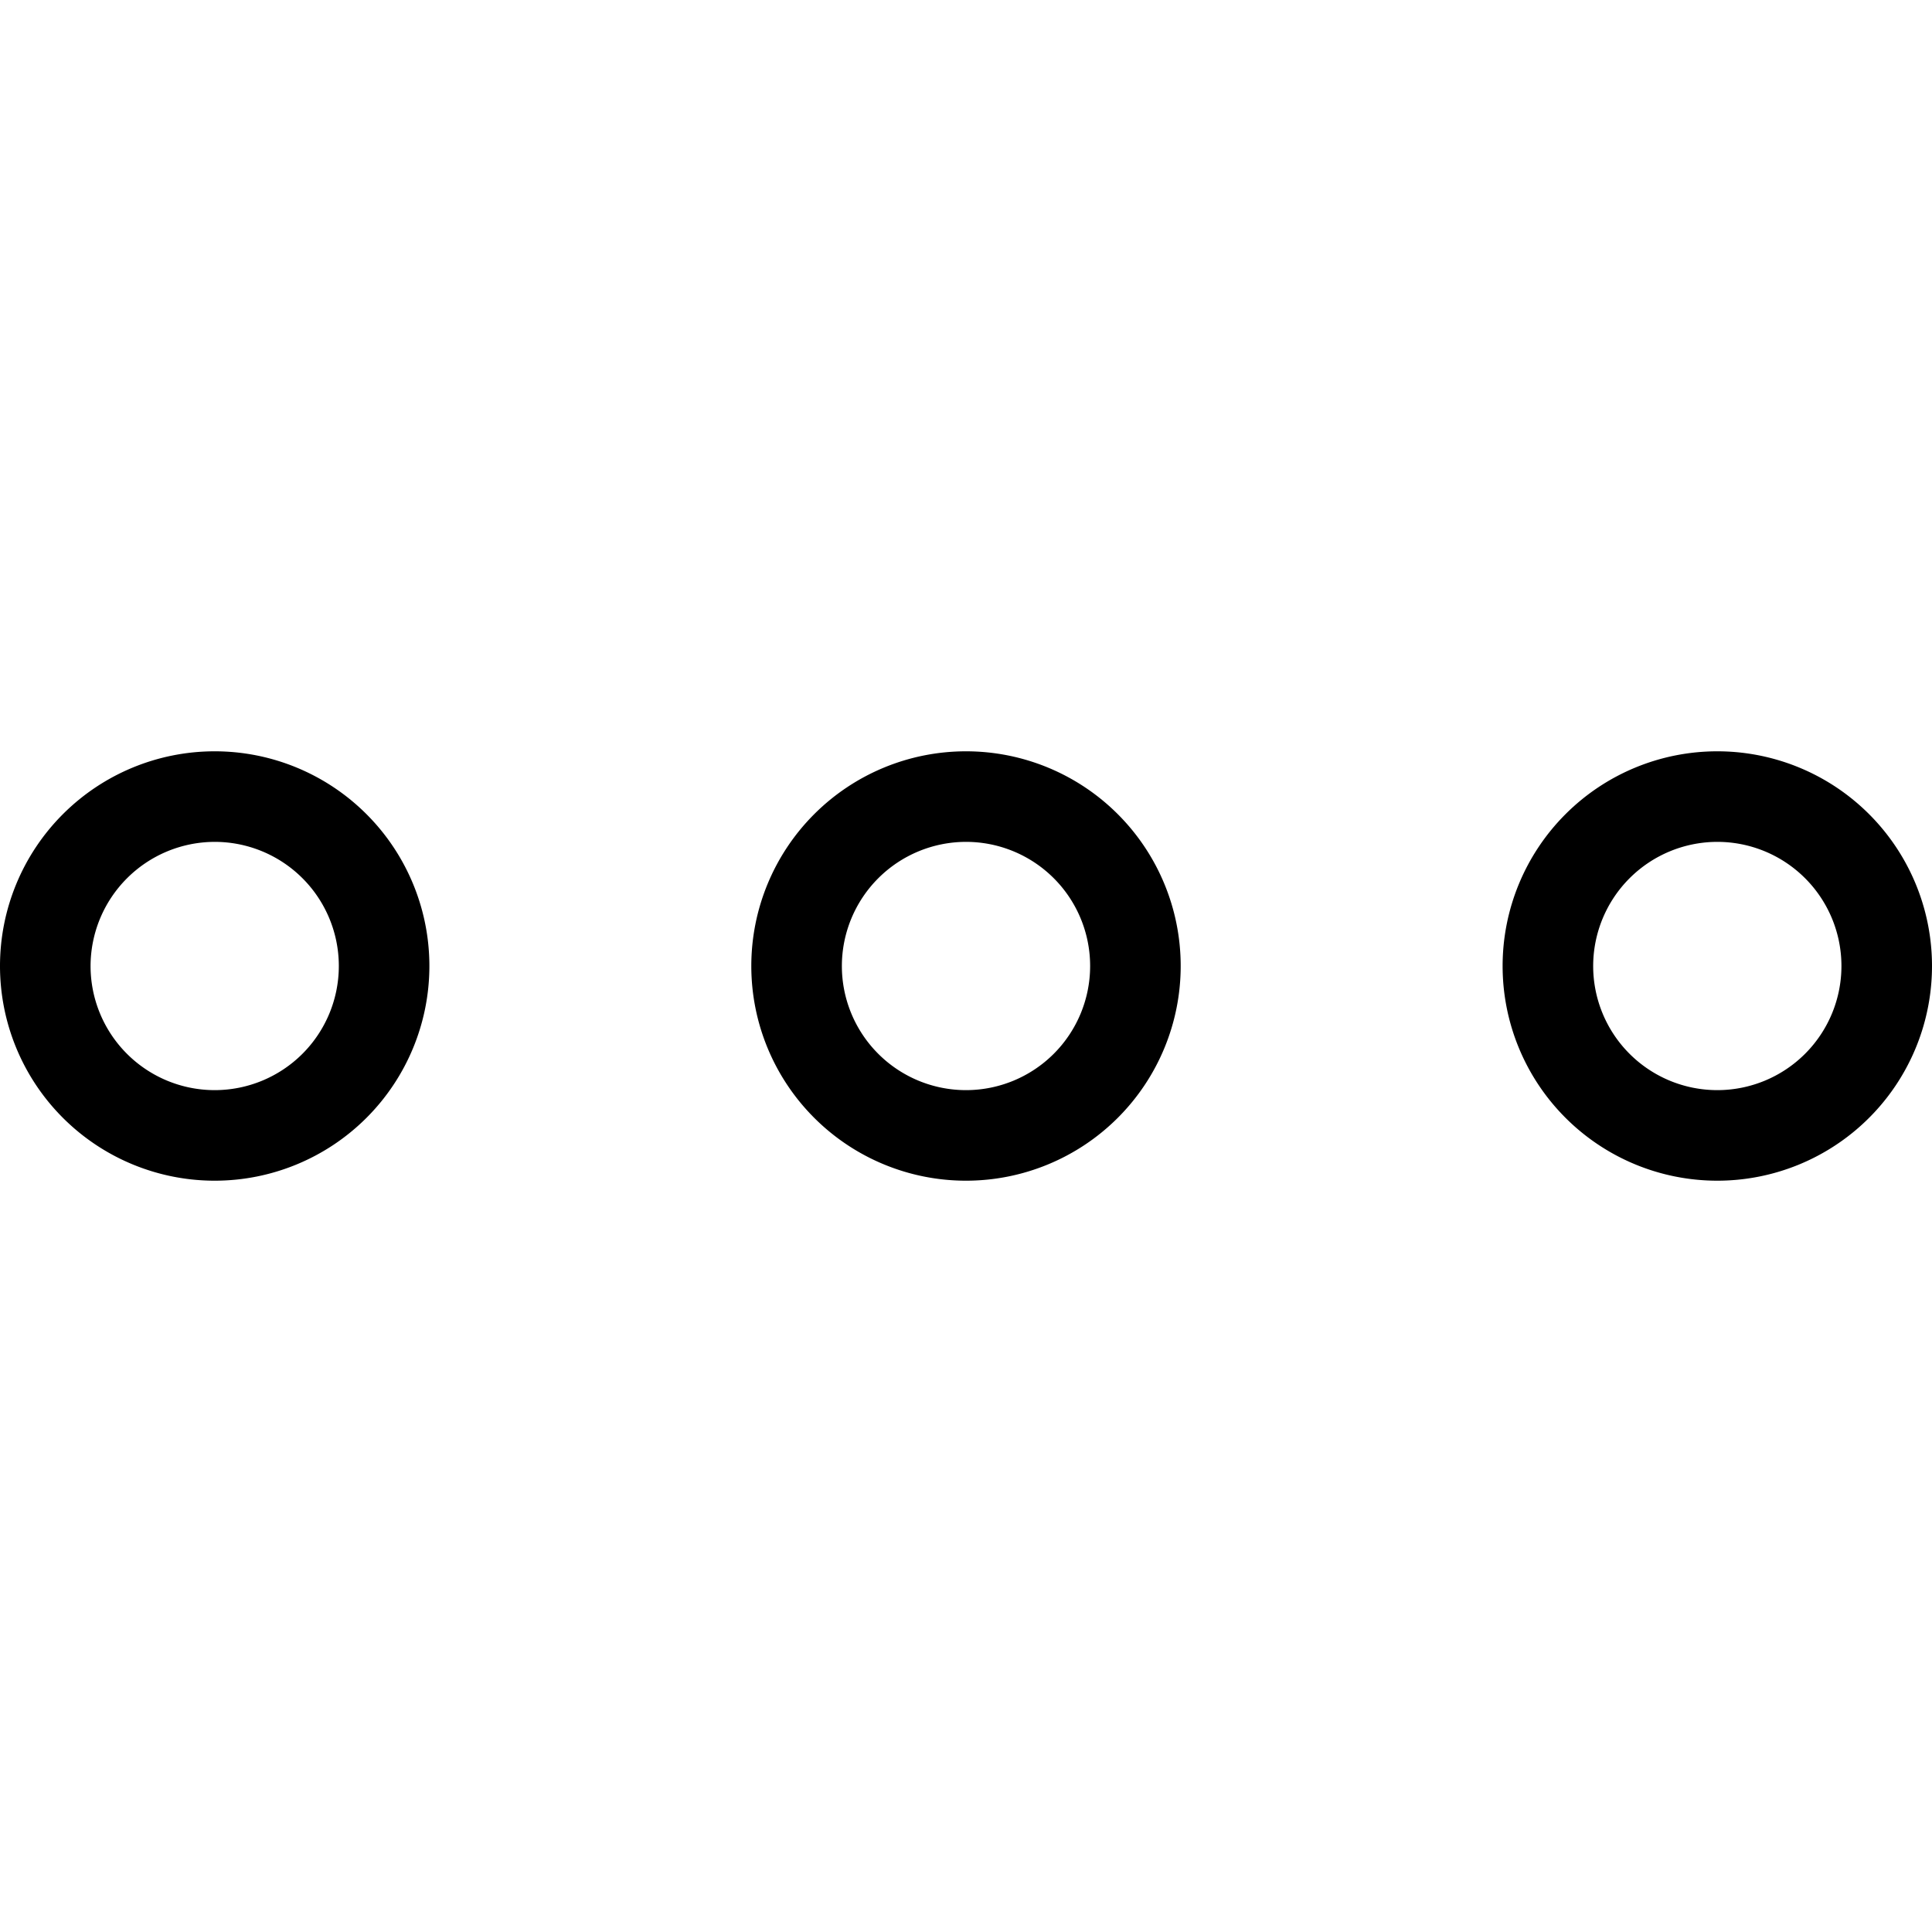 <svg id="Layer_1" data-name="Layer 1" xmlns="http://www.w3.org/2000/svg" viewBox="0 0 16 16"><title>three-dots-o</title><path d="M14.222,6.972A1.028,1.028,0,1,1,13.194,8a1.029,1.029,0,0,1,1.028-1.028M8,6.972A1.028,1.028,0,1,1,6.972,8,1.029,1.029,0,0,1,8,6.972m-6.222,0A1.028,1.028,0,1,1,.75,8,1.03,1.03,0,0,1,1.778,6.972m12.444-.75A1.778,1.778,0,1,0,16,8a1.778,1.778,0,0,0-1.778-1.778ZM8,6.222A1.778,1.778,0,1,0,9.778,8,1.778,1.778,0,0,0,8,6.222Zm-6.222,0A1.778,1.778,0,1,0,3.556,8,1.778,1.778,0,0,0,1.778,6.222Z"/></svg>